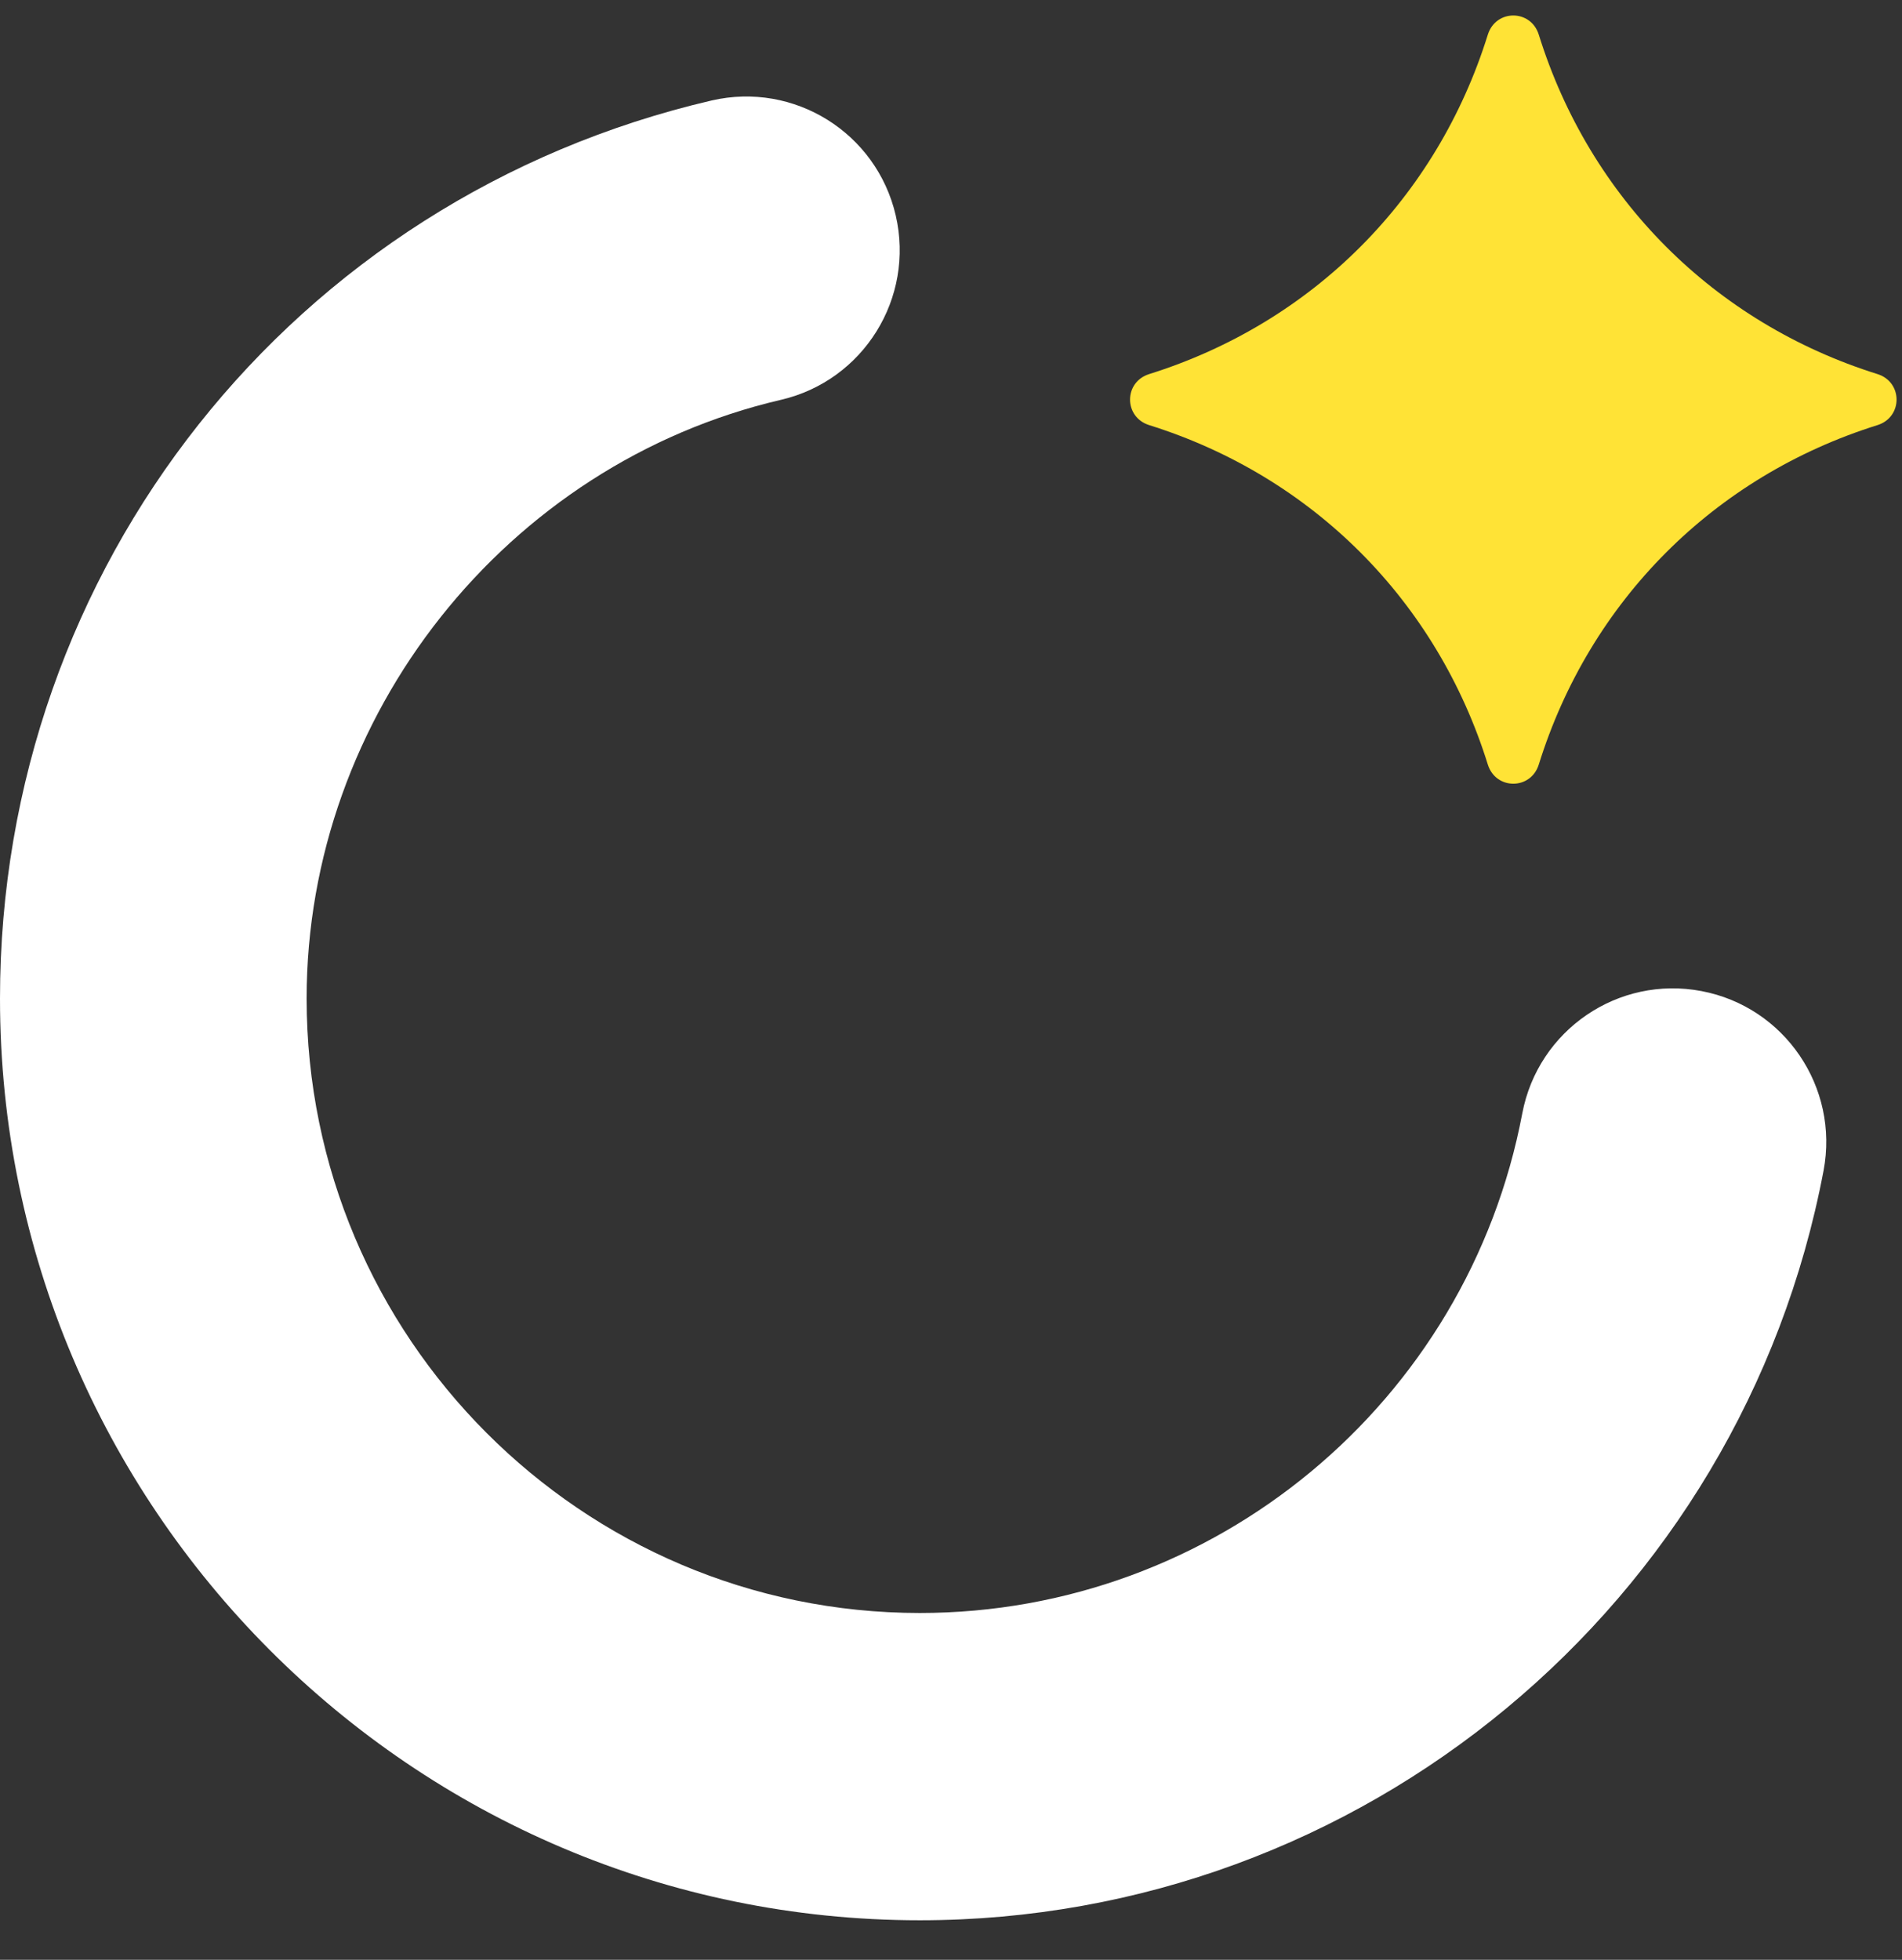 <svg width="33" height="34" viewBox="0 0 33 34" fill="none" xmlns="http://www.w3.org/2000/svg">
<rect x="0" y="0" width="33" height="34" fill="#333333" stroke="none"/>
<path fill-rule="evenodd" clip-rule="evenodd" d="M32.575 7.375C29.74 8.263 27.583 10.423 26.698 13.264C26.559 13.707 25.953 13.707 25.814 13.264C24.929 10.423 22.772 8.263 19.938 7.375C19.496 7.236 19.496 6.629 19.938 6.49C22.772 5.602 24.929 3.442 25.814 0.601C25.953 0.158 26.559 0.158 26.698 0.601C27.583 3.442 29.74 5.602 32.575 6.49C33.016 6.629 33.016 7.236 32.575 7.375Z" fill="#FFE336"/>
<path fill-rule="evenodd" clip-rule="evenodd" d="M15.959 33.314C7.159 33.314 0 26.14 0 17.322C0 9.841 5.078 3.435 12.348 1.743C13.78 1.413 15.208 2.303 15.541 3.737C15.873 5.171 14.982 6.603 13.551 6.936C8.781 8.046 5.32 12.414 5.32 17.322C5.32 23.201 10.093 27.983 15.959 27.983C21.065 27.983 25.461 24.338 26.412 19.315C26.686 17.869 28.077 16.918 29.522 17.194C30.965 17.468 31.913 18.863 31.639 20.309C30.211 27.845 23.617 33.314 15.959 33.314Z" fill="white"/>
</svg>
